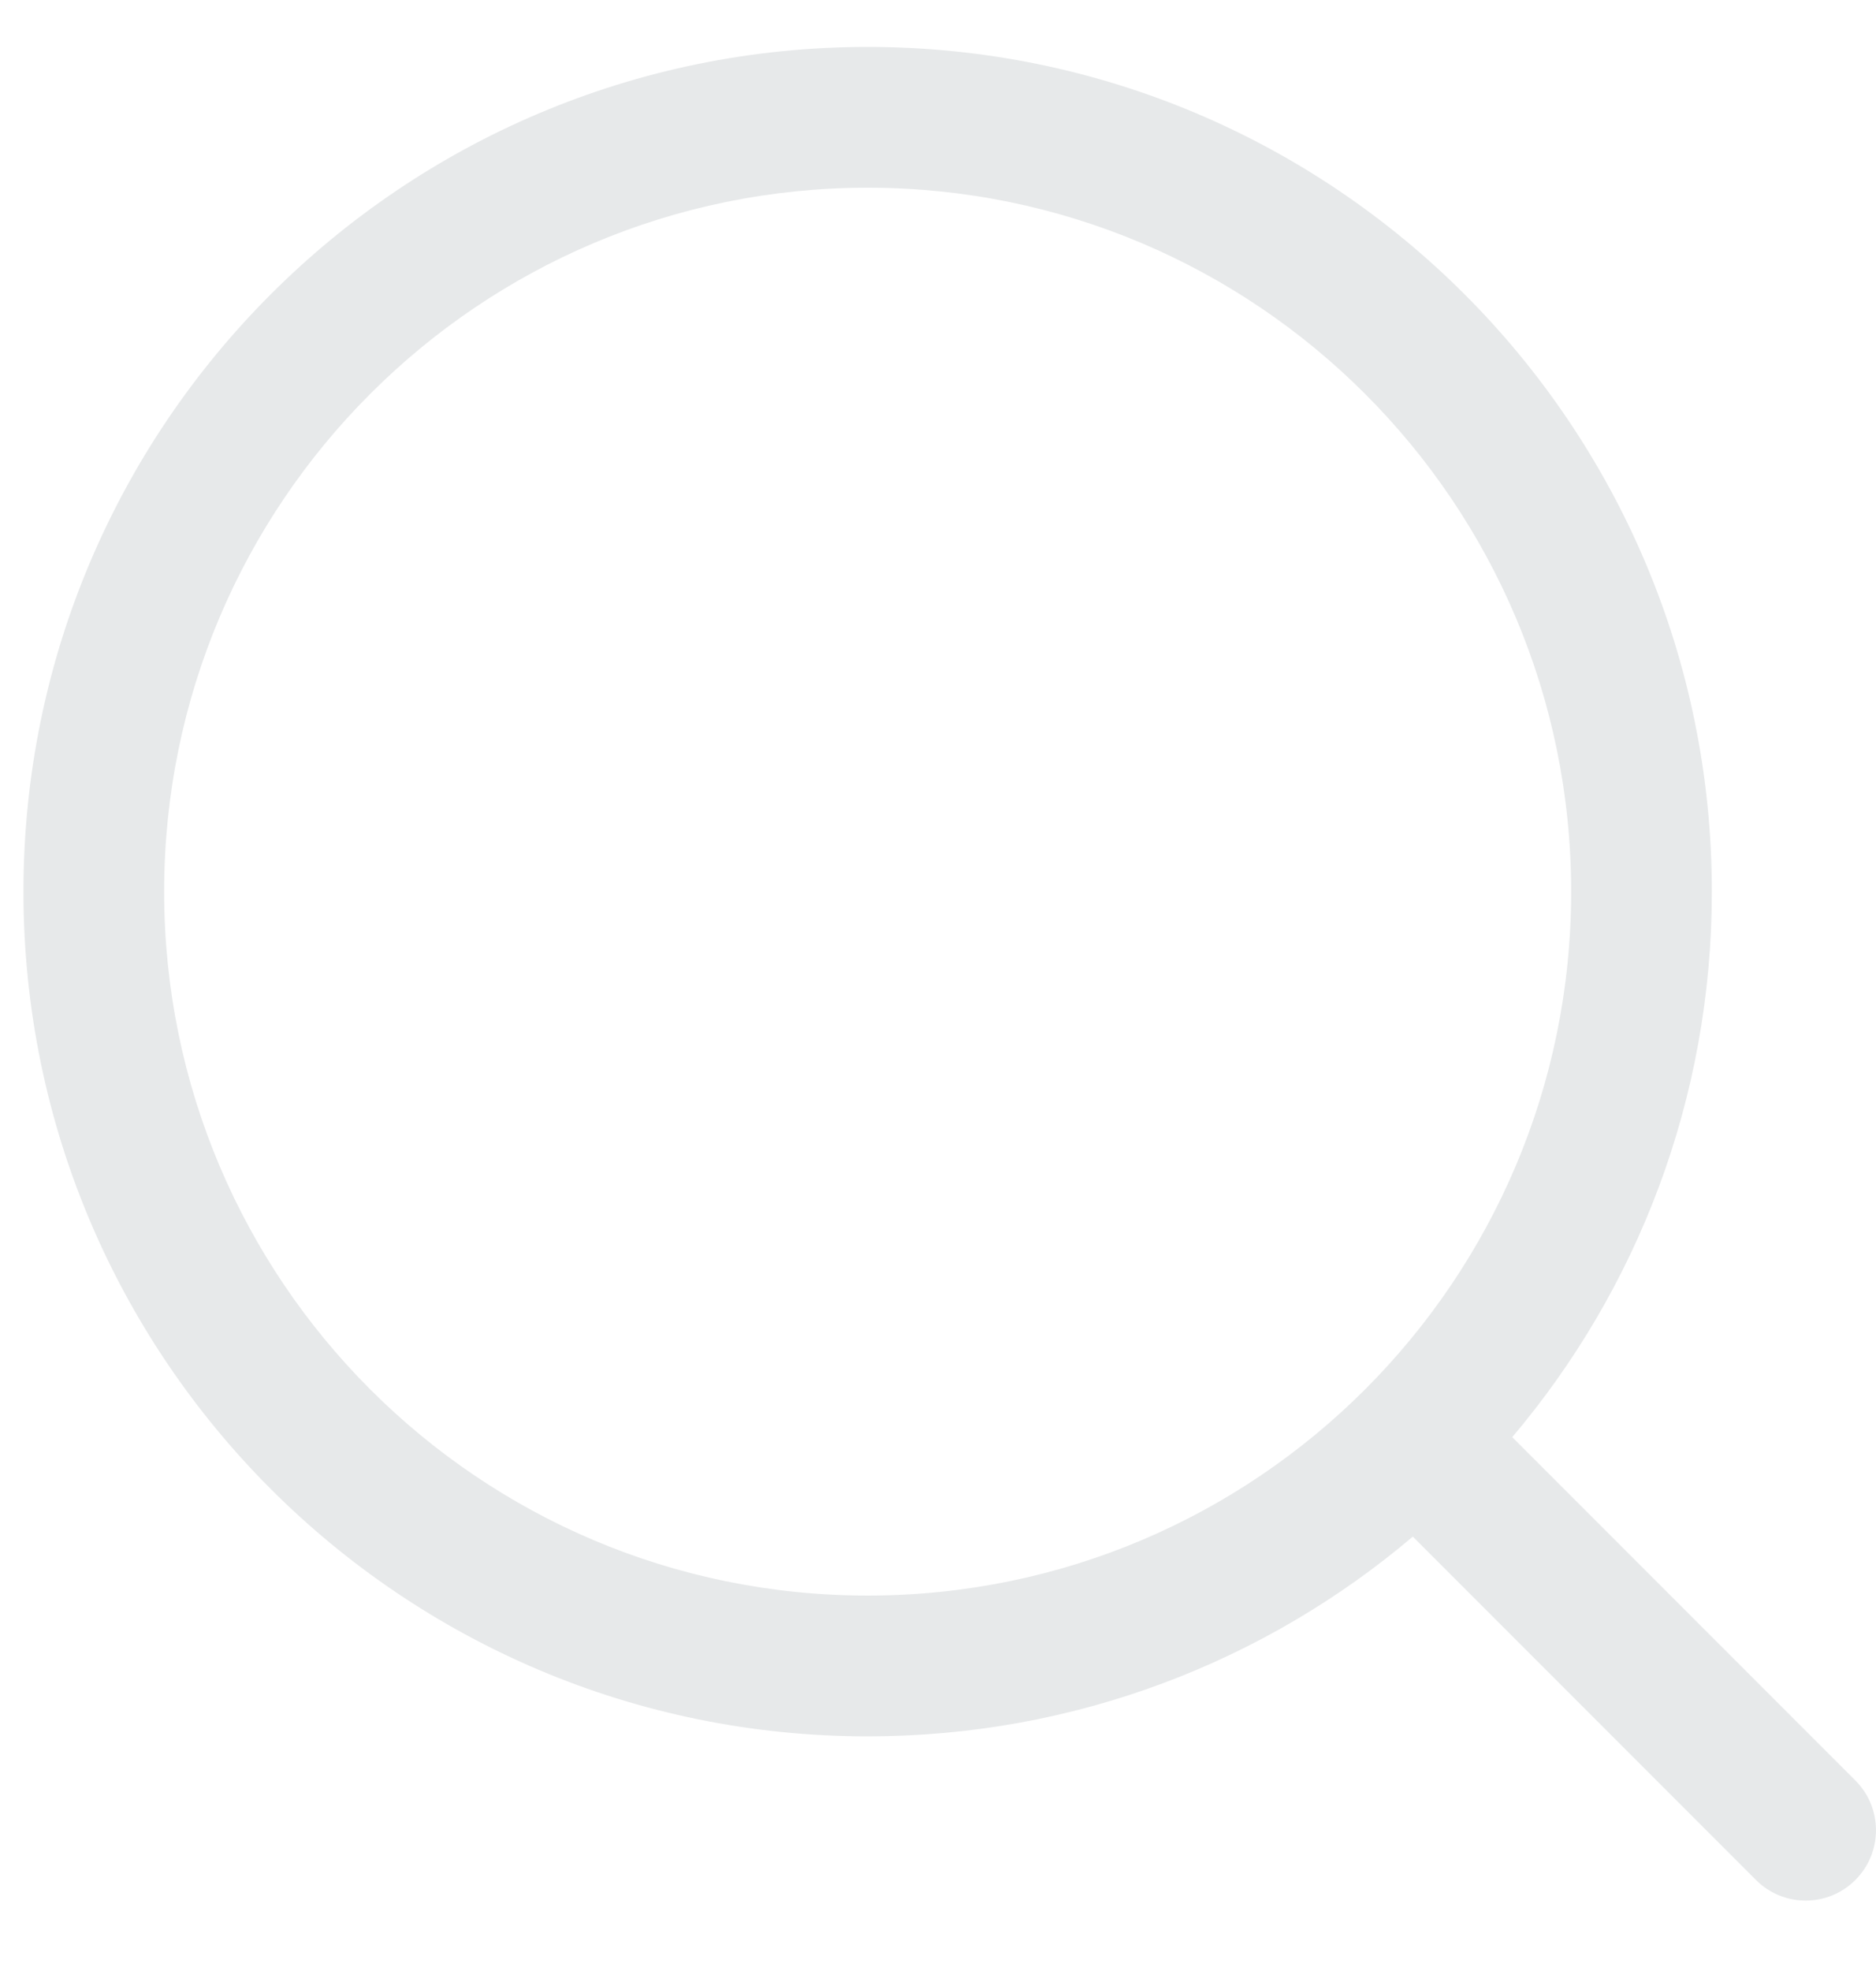 <svg width="20" height="21" viewBox="0 0 20 21" fill="none" xmlns="http://www.w3.org/2000/svg">
<path fill-rule="evenodd" clip-rule="evenodd" d="M15.062 16.372C13.494 17.7 11.465 18.5 9.25 18.5C4.28 18.5 0.25 14.471 0.25 9.5C0.25 4.529 4.28 0.5 9.25 0.5C14.221 0.5 18.25 4.529 18.25 9.5C18.25 11.715 17.45 13.744 16.122 15.312L19.78 18.97C20.073 19.263 20.073 19.737 19.78 20.03C19.488 20.323 19.013 20.323 18.72 20.03L15.062 16.372ZM16.75 9.5C16.75 13.642 13.392 17 9.25 17C5.108 17 1.75 13.642 1.75 9.5C1.75 5.358 5.108 2 9.25 2C13.392 2 16.75 5.358 16.75 9.5Z" fill="#E7E9EA"/>
</svg>
